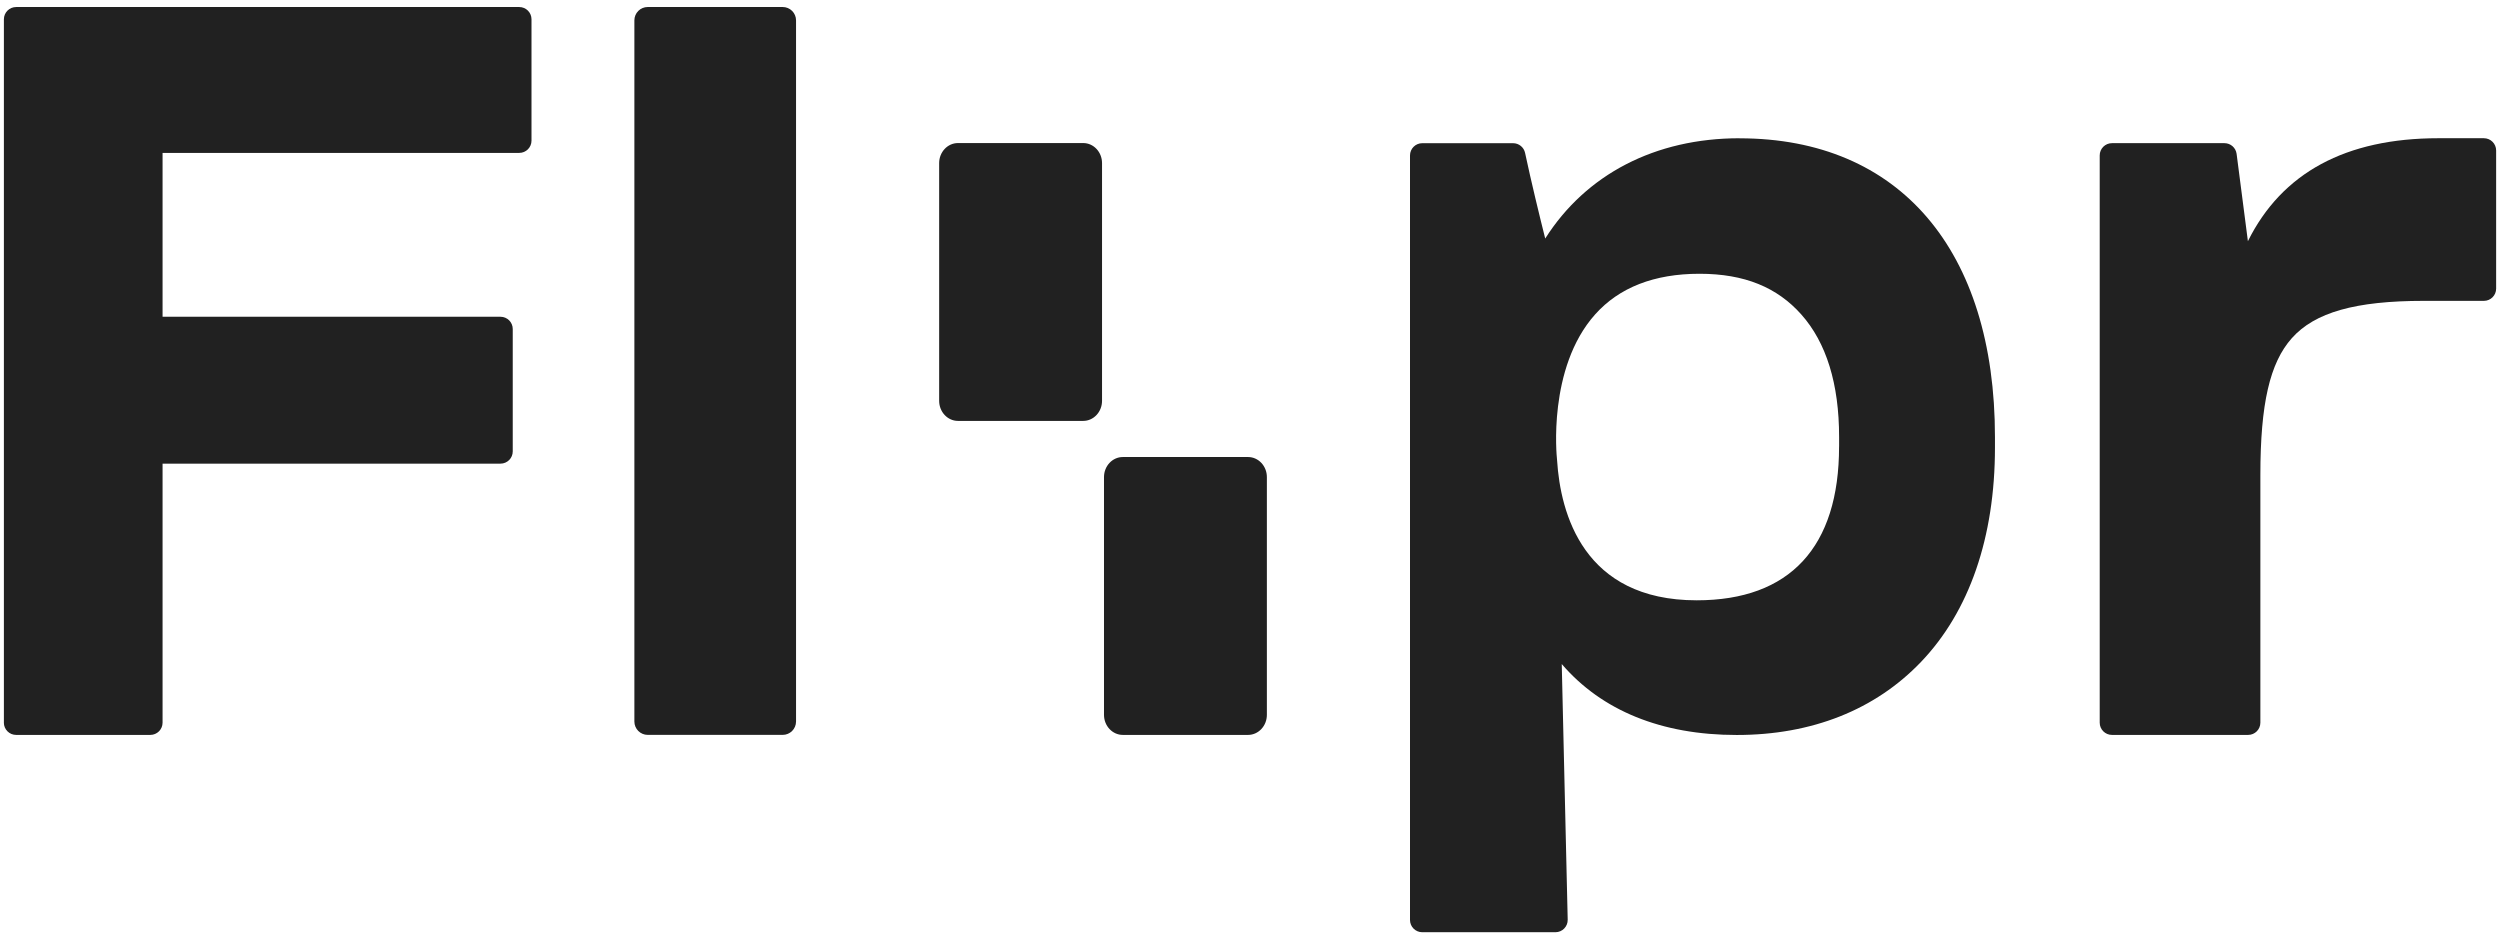 <svg width="324" height="121" viewBox="0 0 324 121" fill="none" xmlns="http://www.w3.org/2000/svg">
<path d="M0.504 93.654V2.502C0.504 1.621 1.215 0.911 2.095 0.911H67.293C68.173 0.911 68.883 1.621 68.883 2.502V18.226C68.883 19.106 68.173 19.816 67.293 19.816H21.069V41.052H64.862C65.742 41.052 66.452 41.763 66.452 42.643V58.498C66.452 59.378 65.742 60.088 64.862 60.088H21.069V93.654C21.069 94.534 20.359 95.245 19.479 95.245H2.09C1.215 95.245 0.5 94.534 0.5 93.654" fill="#212121"/>
<path d="M83.949 95.241H101.433C102.392 95.241 103.167 94.466 103.167 93.507V2.642C103.167 1.684 102.392 0.908 101.433 0.908H83.949C82.99 0.908 82.215 1.684 82.215 2.642V93.507C82.215 94.466 82.99 95.241 83.949 95.241Z" fill="#212121"/>
<path d="M316.028 17.913C304.007 17.913 295.729 22.397 291.328 31.259L289.864 19.939C289.759 19.146 289.088 18.554 288.287 18.554H273.713C272.833 18.554 272.122 19.264 272.122 20.144V93.655C272.122 94.535 272.833 95.245 273.713 95.245H291.354C292.234 95.245 292.944 94.535 292.944 93.655V61.566C292.944 52.338 294.164 47.035 297.018 43.829C299.998 40.482 305.27 38.992 314.111 38.992H321.91C322.79 38.992 323.5 38.282 323.5 37.402V19.504C323.5 18.628 322.79 17.913 321.91 17.913H316.028Z" fill="#212121"/>
<path d="M238.344 57.871C238.344 70.907 231.961 77.8 219.892 77.8C205.161 77.8 202.233 66.463 201.802 59.705L201.78 59.431C201.767 59.313 200.521 47.702 206.725 40.752C209.845 37.253 214.398 35.48 220.254 35.48C226.11 35.48 230.323 37.249 233.438 40.743C236.697 44.399 238.348 49.749 238.348 56.642V57.871H238.344ZM225.443 17.917C214.503 17.917 205.532 22.601 200.26 30.914C199.497 27.873 198.447 23.559 197.65 19.817C197.493 19.08 196.844 18.558 196.094 18.558H184.326C183.45 18.558 182.736 19.268 182.736 20.148V119.226C182.736 120.106 183.446 120.816 184.326 120.816H201.584C202.477 120.816 203.192 120.08 203.174 119.191L202.403 86.06C207.588 92.095 215.322 95.254 225.081 95.254C234.841 95.254 243.036 91.982 248.962 85.786C255.236 79.229 258.547 69.621 258.547 58.001V56.651C258.547 32.404 246.174 17.926 225.443 17.926" fill="#212121"/>
<path d="M140.384 18.54H124.154C122.808 18.54 121.714 19.708 121.714 21.137V51.949C121.714 53.383 122.808 54.55 124.154 54.55H140.384C141.73 54.55 142.824 53.383 142.824 51.949V21.137C142.824 19.703 141.73 18.54 140.384 18.54Z" fill="#212121"/>
<path d="M161.747 59.23H145.518C144.171 59.23 143.078 60.398 143.078 61.831V92.644C143.078 94.078 144.171 95.245 145.518 95.245H161.747C163.094 95.245 164.187 94.078 164.187 92.644V61.831C164.187 60.398 163.094 59.23 161.747 59.23Z" fill="#212121"/>
</svg>
